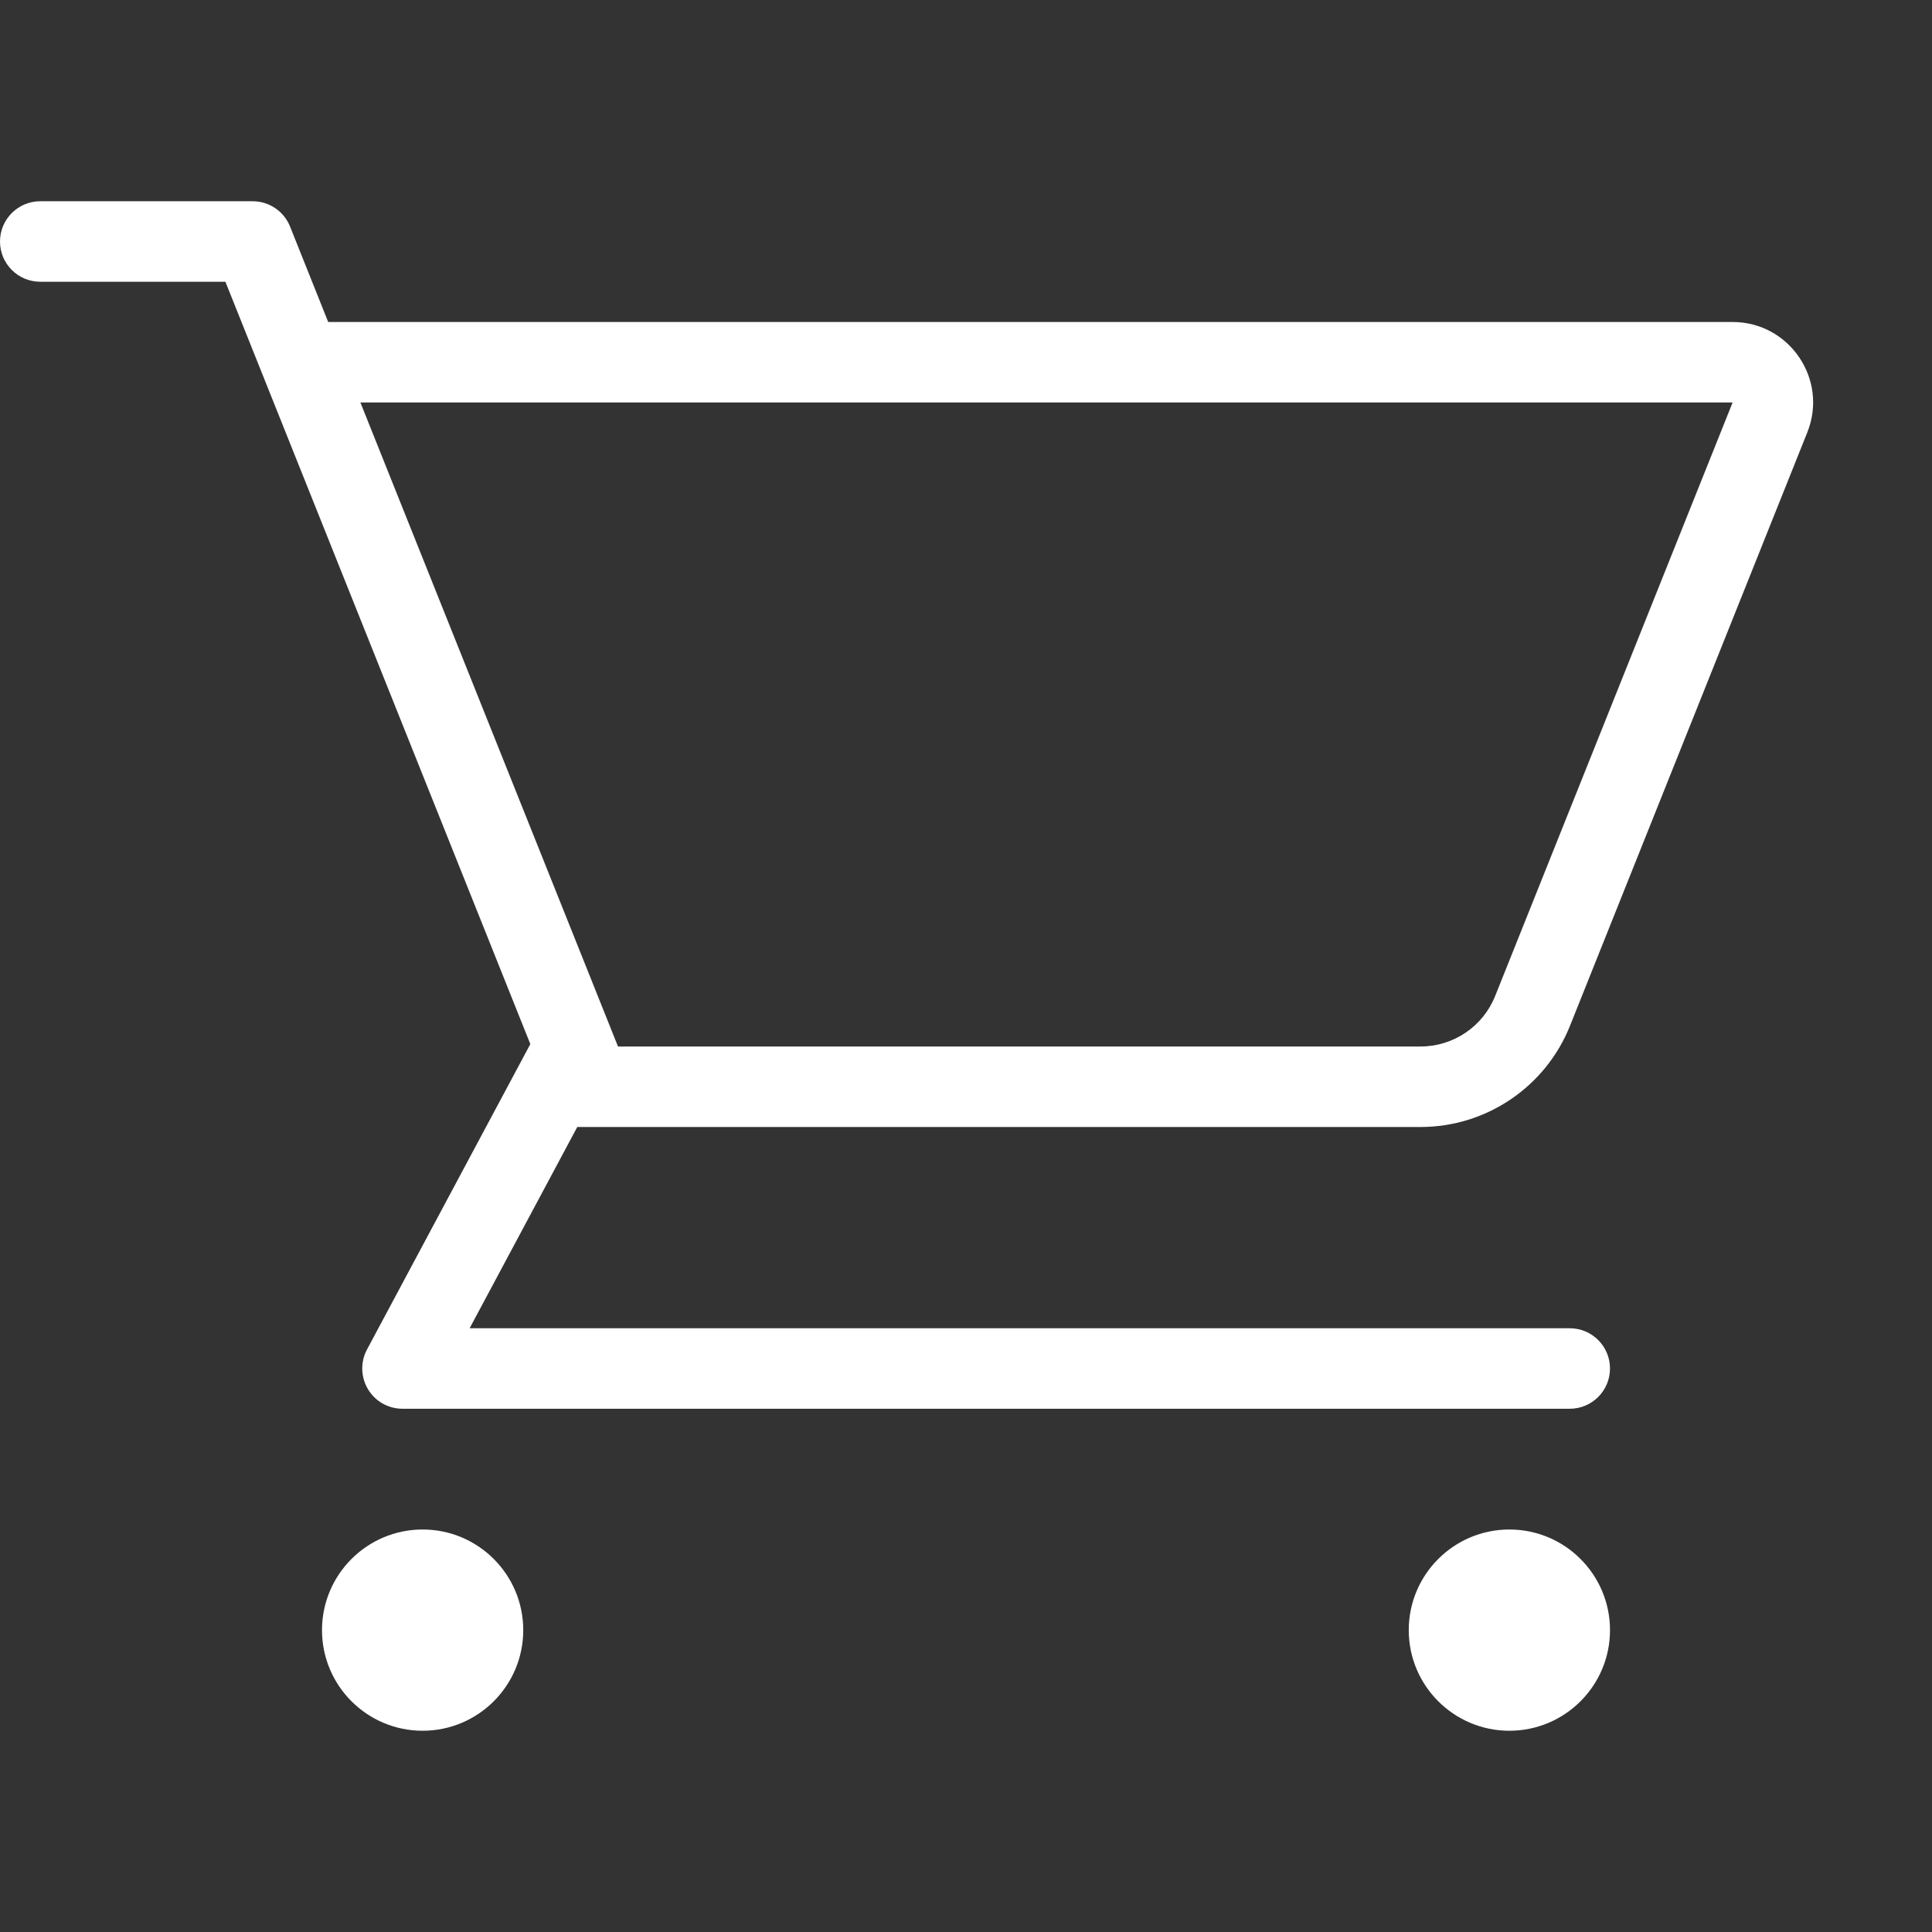 <svg width="24" height="24" viewBox="0 0 24 24" fill="none" xmlns="http://www.w3.org/2000/svg">
<rect x="0" y="0" width="24" height="24" fill="#333333" stroke="none"/>
<path fill-rule="evenodd" clip-rule="evenodd" d="M0 3C0 2.724 0.224 2.5 0.5 2.5H3.139C3.343 2.5 3.527 2.624 3.603 2.814L4.077 4H21.523C22.23 4 22.714 4.715 22.451 5.371L19.503 12.743C19.199 13.502 18.464 14 17.646 14H7.171L5.834 16.5H19.5C19.776 16.5 20 16.724 20 17C20 17.276 19.776 17.5 19.5 17.5H5C4.824 17.5 4.661 17.408 4.571 17.257C4.481 17.106 4.476 16.919 4.559 16.764L6.588 12.97L2.8 3.5H0.5C0.224 3.5 0 3.276 0 3ZM4.477 5L7.677 13H17.646C18.055 13 18.423 12.751 18.574 12.371L21.523 5H4.477Z" fill="white"/>
<path d="M6.5 20.25C6.5 20.94 5.94 21.5 5.25 21.5C4.56 21.5 4 20.94 4 20.25C4 19.56 4.56 19 5.25 19C5.94 19 6.5 19.56 6.5 20.25Z" fill="white"/>
<path d="M18.75 21.5C19.44 21.5 20 20.94 20 20.25C20 19.56 19.44 19 18.75 19C18.06 19 17.5 19.56 17.5 20.25C17.5 20.94 18.06 21.5 18.75 21.5Z" fill="white"/>
</svg>
